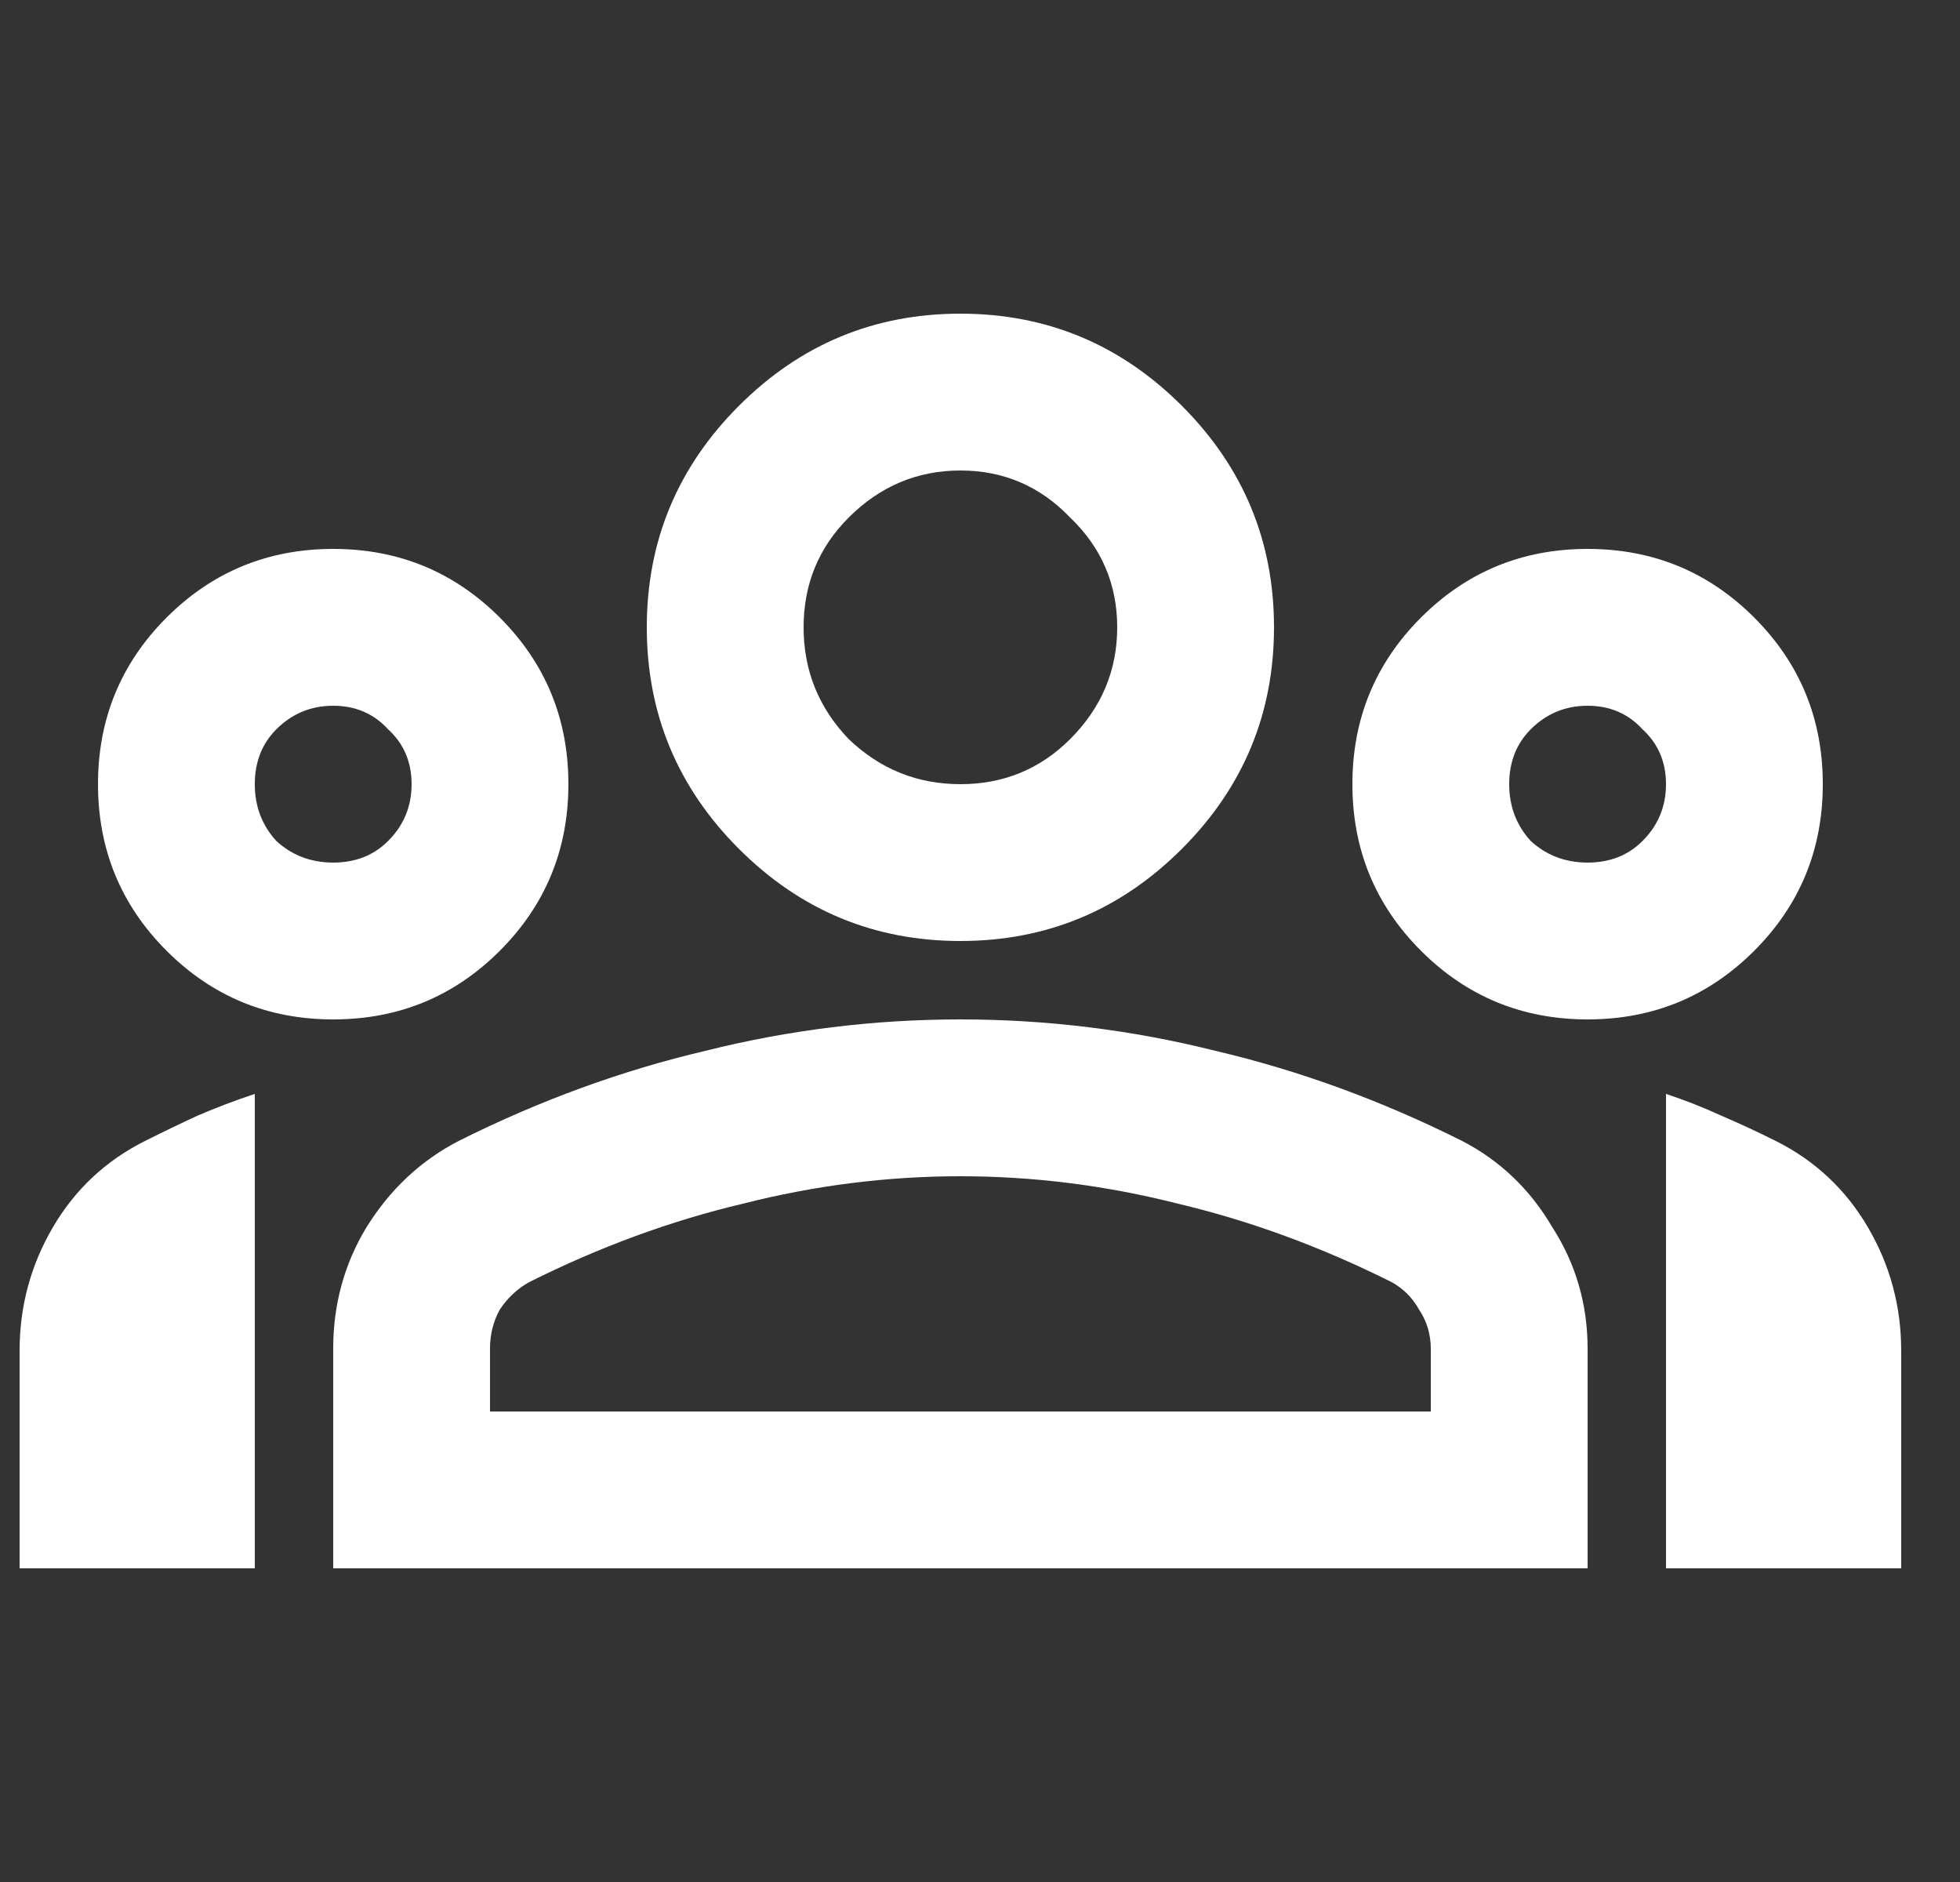 <svg width="25" height="24" viewBox="0 0 25 24" fill="none" xmlns="http://www.w3.org/2000/svg">
<rect x="0" y="0" width="25" height="24" fill="#333333" stroke="none"/>
<g clip-path="url(#clip0_832_414)">
<path d="M0.25 20V17.225C0.25 16.658 0.392 16.133 0.675 15.65C0.958 15.167 1.35 14.8 1.85 14.55C2.083 14.433 2.308 14.325 2.525 14.225C2.758 14.125 3 14.033 3.25 13.95V20H0.25ZM4.25 13C3.417 13 2.708 12.708 2.125 12.125C1.542 11.542 1.25 10.833 1.25 10C1.25 9.167 1.542 8.458 2.125 7.875C2.708 7.292 3.417 7 4.25 7C5.083 7 5.792 7.292 6.375 7.875C6.958 8.458 7.25 9.167 7.25 10C7.25 10.833 6.958 11.542 6.375 12.125C5.792 12.708 5.083 13 4.25 13ZM4.25 11C4.533 11 4.767 10.908 4.95 10.725C5.15 10.525 5.25 10.283 5.25 10C5.25 9.717 5.15 9.483 4.95 9.3C4.767 9.1 4.533 9 4.25 9C3.967 9 3.725 9.1 3.525 9.3C3.342 9.483 3.25 9.717 3.25 10C3.25 10.283 3.342 10.525 3.525 10.725C3.725 10.908 3.967 11 4.25 11ZM4.25 20V17.2C4.25 16.633 4.392 16.117 4.675 15.65C4.975 15.167 5.367 14.8 5.85 14.55C6.883 14.033 7.933 13.65 9 13.4C10.067 13.133 11.15 13 12.25 13C13.35 13 14.433 13.133 15.5 13.4C16.567 13.65 17.617 14.033 18.65 14.55C19.133 14.8 19.517 15.167 19.8 15.65C20.1 16.117 20.25 16.633 20.25 17.2V20H4.25ZM6.25 18H18.25V17.2C18.25 17.017 18.2 16.85 18.1 16.7C18.017 16.55 17.9 16.433 17.75 16.35C16.85 15.9 15.942 15.567 15.025 15.35C14.108 15.117 13.183 15 12.25 15C11.317 15 10.392 15.117 9.475 15.35C8.558 15.567 7.65 15.9 6.75 16.35C6.6 16.433 6.475 16.55 6.375 16.7C6.292 16.85 6.25 17.017 6.25 17.2V18ZM12.25 12C11.15 12 10.208 11.608 9.425 10.825C8.642 10.042 8.25 9.1 8.25 8C8.25 6.9 8.642 5.958 9.425 5.175C10.208 4.392 11.15 4 12.25 4C13.35 4 14.292 4.392 15.075 5.175C15.858 5.958 16.25 6.9 16.25 8C16.25 9.1 15.858 10.042 15.075 10.825C14.292 11.608 13.35 12 12.25 12ZM12.25 10C12.8 10 13.267 9.808 13.65 9.425C14.05 9.025 14.25 8.55 14.25 8C14.25 7.45 14.05 6.983 13.65 6.6C13.267 6.2 12.8 6 12.25 6C11.7 6 11.225 6.2 10.825 6.6C10.442 6.983 10.25 7.45 10.25 8C10.25 8.55 10.442 9.025 10.825 9.425C11.225 9.808 11.7 10 12.25 10ZM20.25 13C19.417 13 18.708 12.708 18.125 12.125C17.542 11.542 17.25 10.833 17.25 10C17.25 9.167 17.542 8.458 18.125 7.875C18.708 7.292 19.417 7 20.25 7C21.083 7 21.792 7.292 22.375 7.875C22.958 8.458 23.25 9.167 23.25 10C23.25 10.833 22.958 11.542 22.375 12.125C21.792 12.708 21.083 13 20.25 13ZM20.25 11C20.533 11 20.767 10.908 20.95 10.725C21.15 10.525 21.25 10.283 21.25 10C21.25 9.717 21.15 9.483 20.95 9.3C20.767 9.1 20.533 9 20.25 9C19.967 9 19.725 9.1 19.525 9.3C19.342 9.483 19.25 9.717 19.25 10C19.25 10.283 19.342 10.525 19.525 10.725C19.725 10.908 19.967 11 20.25 11ZM21.25 20V13.95C21.5 14.033 21.733 14.125 21.95 14.225C22.183 14.325 22.417 14.433 22.65 14.55C23.15 14.8 23.542 15.167 23.825 15.65C24.108 16.133 24.25 16.658 24.25 17.225V20H21.25Z" fill="white"/>
</g>
<defs>
<clipPath id="clip0_832_414">
<rect width="24" height="24" fill="white" transform="translate(0.25)"/>
</clipPath>
</defs>
</svg>
